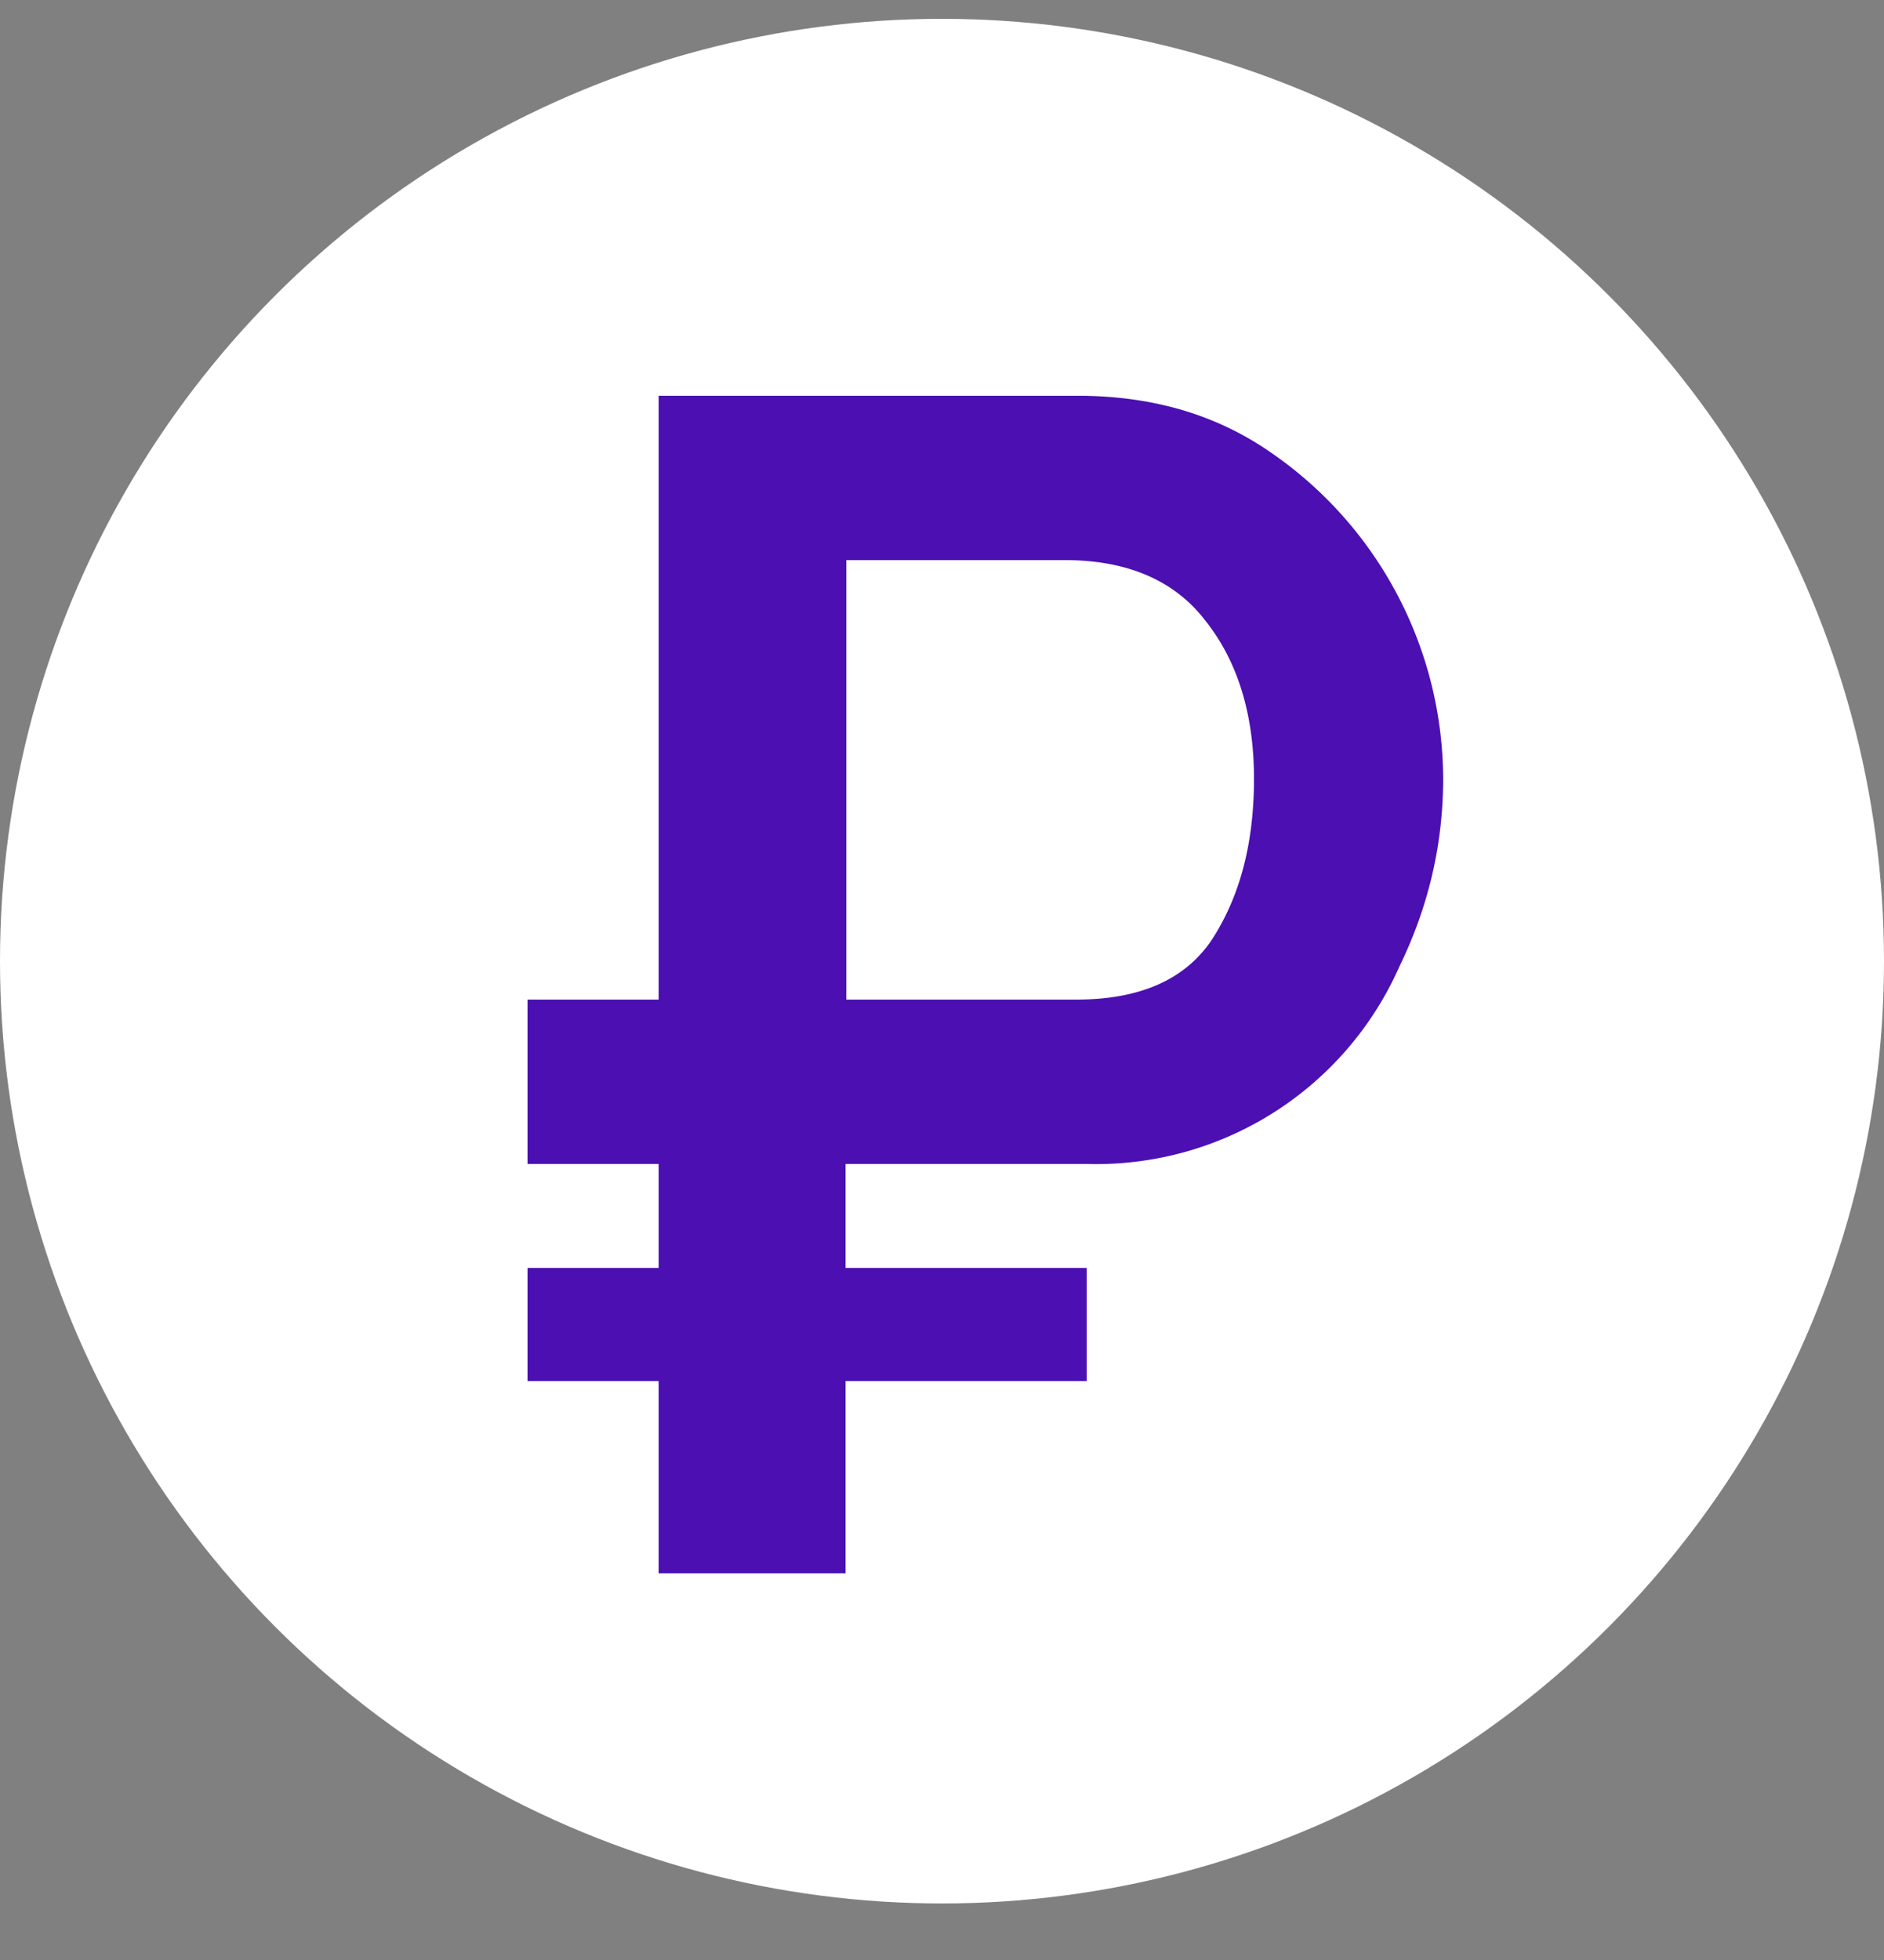 <svg width="25" height="26" fill="none" xmlns="http://www.w3.org/2000/svg"><rect width="100%" height="100%" fill="#808080" stroke="none"/><circle cx="12.5" cy="12.75" r="12.5" fill="#fff"/><path d="M8.74 20.87v-2.55H7v-1.5h1.74v-1.38H7v-2.18h1.74V5.25h5.56c.99 0 1.84.25 2.56.75a5.27 5.27 0 012.29 4.33c0 .88-.2 1.71-.58 2.49a4.4 4.4 0 01-4.16 2.62h-3.19v1.38h3.2v1.5h-3.2v2.55H8.74zm2.48-7.61h3.06c.87 0 1.48-.28 1.83-.84.35-.56.53-1.25.53-2.09 0-.86-.22-1.56-.64-2.09-.41-.54-1.04-.81-1.87-.81h-2.9v5.83z" fill="#4B0FB2"/></svg>